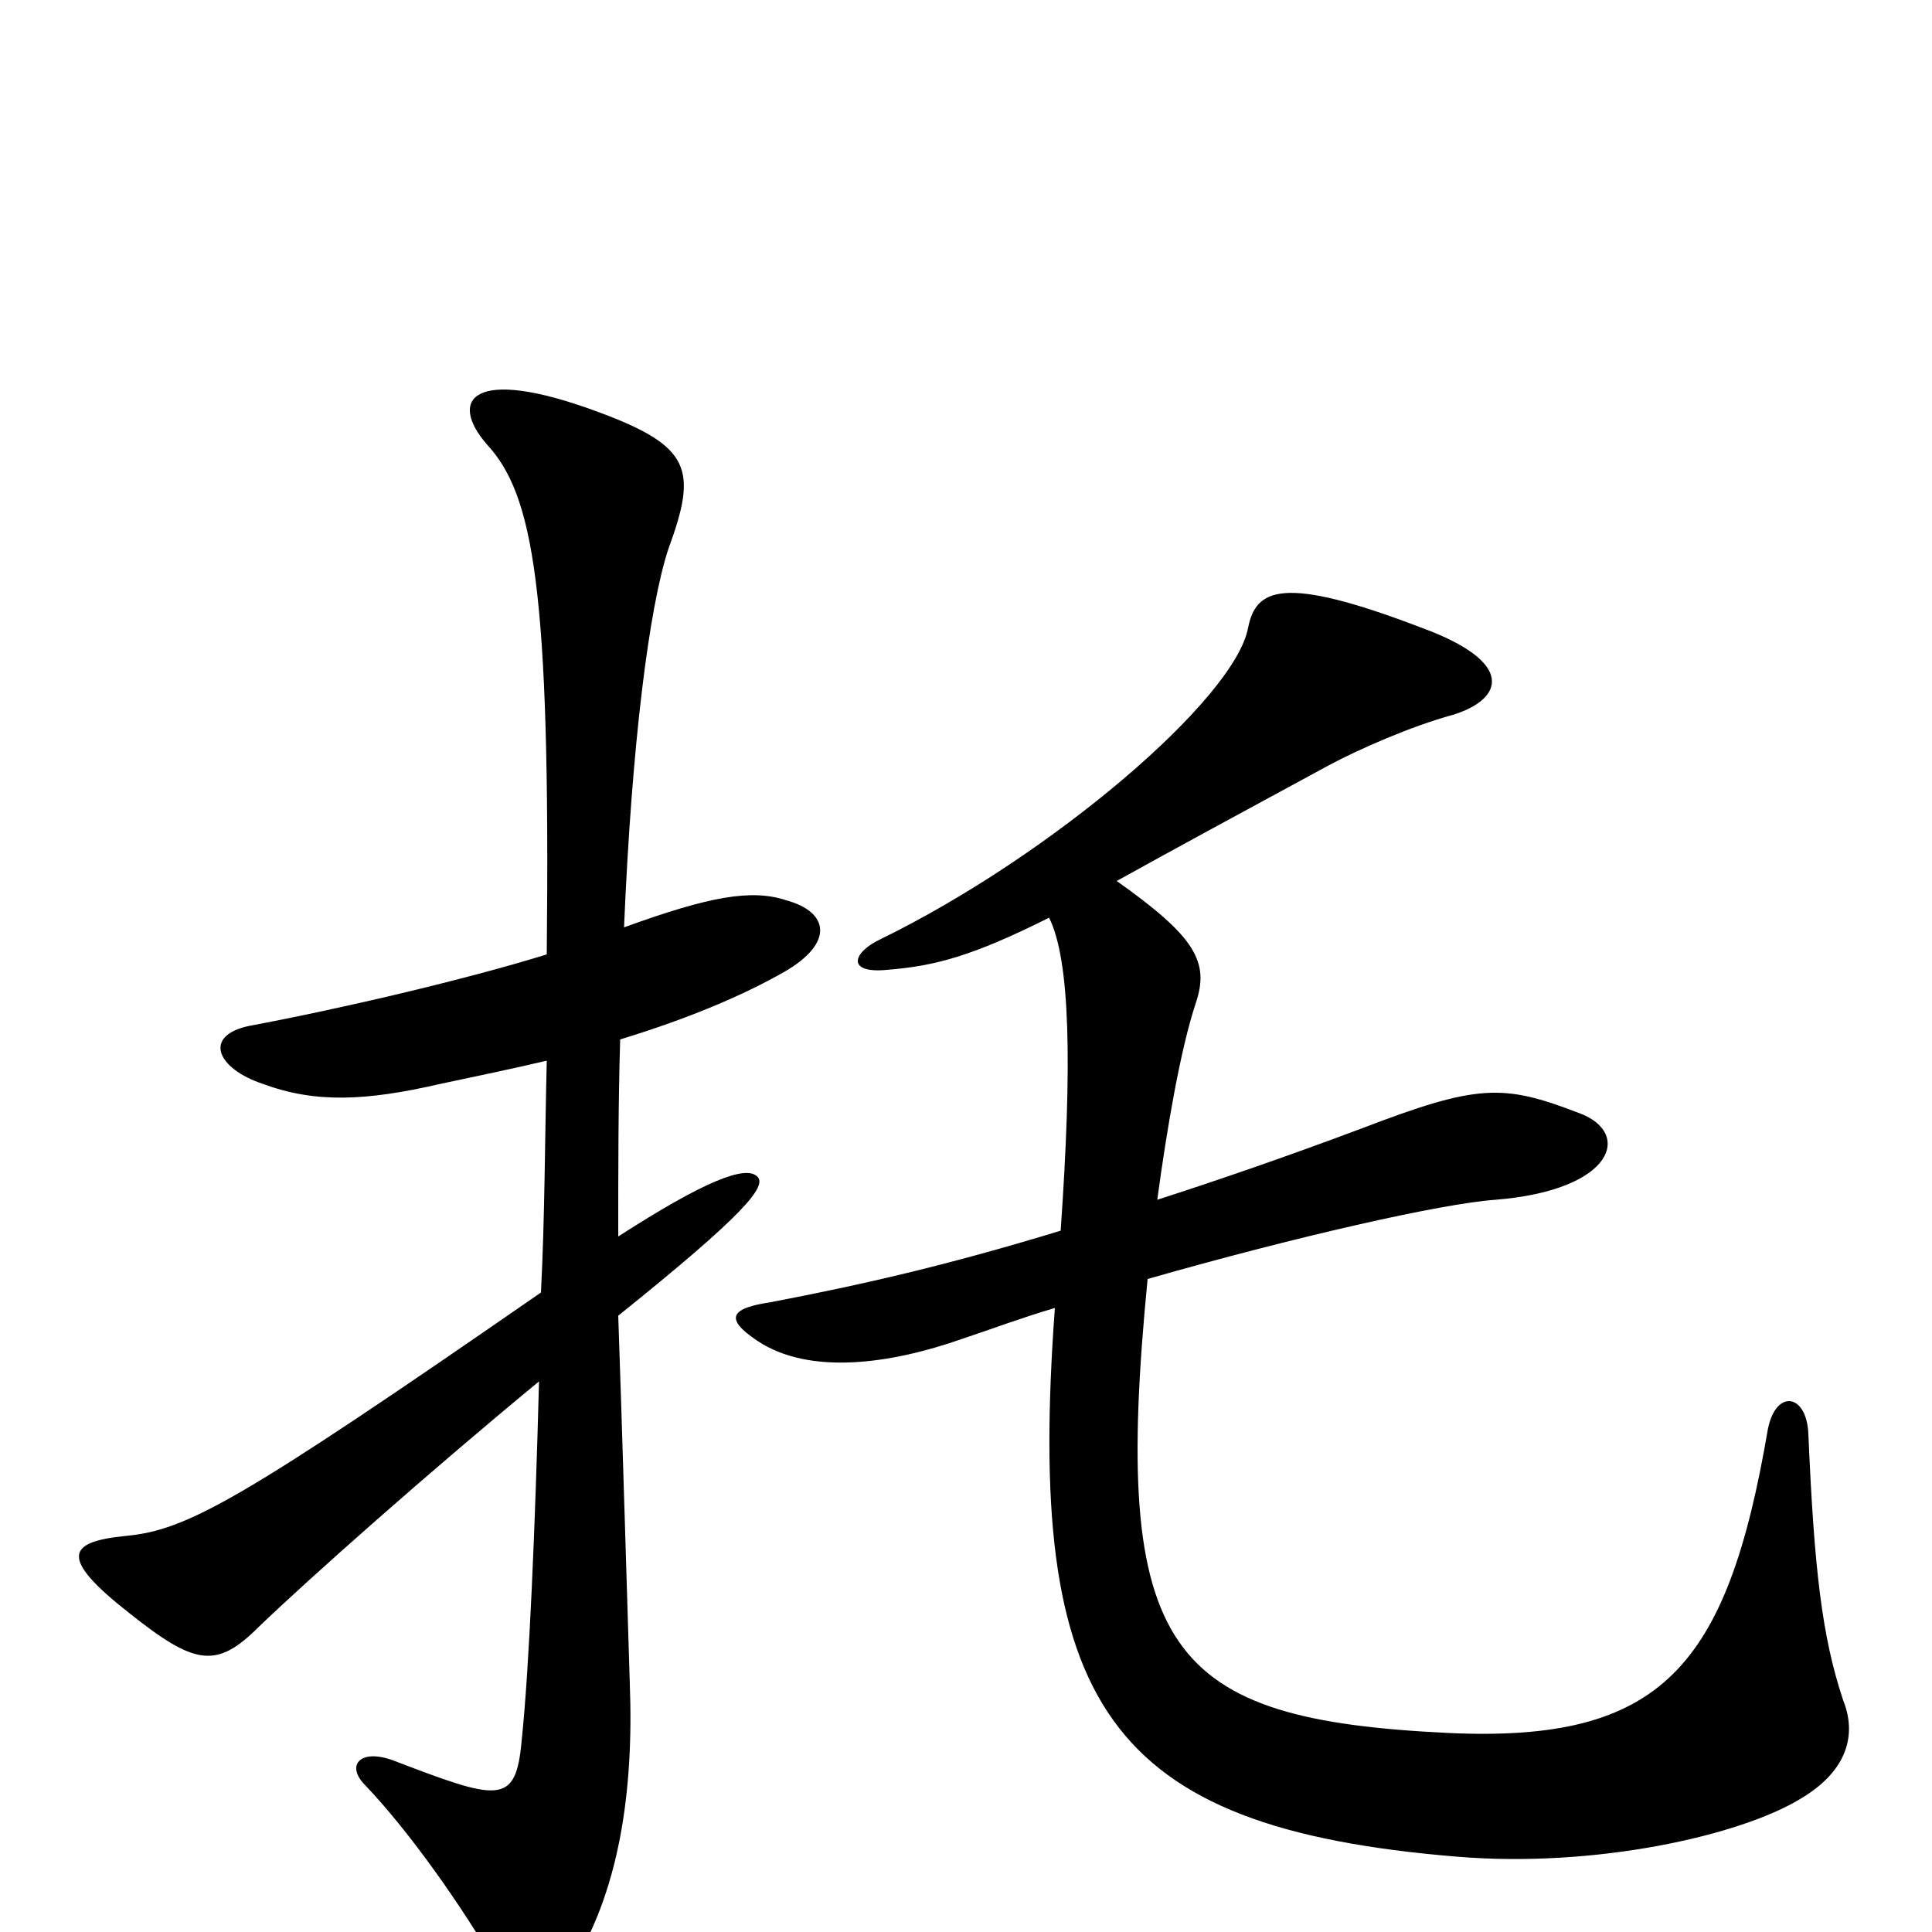 <svg xmlns="http://www.w3.org/2000/svg" viewBox="0 -1000 1000 1000">
	<path fill="#000000" d="M407 -534C389 -540 367 -536 323 -520C327 -615 336 -686 346 -716C361 -757 358 -769 309 -787C244 -811 232 -793 252 -770C276 -744 285 -696 283 -506C241 -493 177 -478 129 -469C105 -464 112 -447 136 -439C163 -429 189 -430 228 -439C247 -443 266 -447 283 -451C282 -410 282 -370 280 -331C124 -223 97 -208 65 -205C35 -202 30 -194 67 -165C101 -138 112 -136 134 -158C160 -183 222 -238 279 -285C277 -210 274 -137 270 -99C267 -65 258 -68 203 -89C186 -95 179 -86 189 -76C211 -53 239 -14 259 21C269 40 286 34 294 21C321 -20 328 -74 326 -128C325 -159 322 -262 320 -319C386 -372 397 -386 392 -391C386 -397 365 -389 320 -360C320 -395 320 -429 321 -462C357 -473 385 -485 406 -497C432 -512 429 -528 407 -534ZM954 -120C943 -153 939 -188 936 -258C935 -279 919 -281 915 -260C894 -137 860 -98 750 -103C604 -110 575 -144 594 -338C671 -360 746 -377 774 -379C836 -384 845 -414 817 -424C778 -439 765 -439 705 -416C665 -401 630 -389 599 -379C604 -416 611 -457 619 -481C626 -502 619 -515 578 -544C605 -559 640 -578 688 -604C703 -612 730 -624 752 -630C778 -638 785 -657 736 -675C663 -703 650 -695 646 -675C639 -638 544 -557 456 -514C441 -507 438 -496 459 -498C484 -500 503 -505 543 -525C554 -503 555 -449 549 -363C490 -345 446 -335 399 -326C379 -323 374 -318 392 -306C419 -288 461 -294 498 -307C513 -312 529 -318 546 -323C531 -118 572 -54 754 -39C826 -33 901 -50 932 -69C954 -82 962 -100 954 -120Z"/>
</svg>